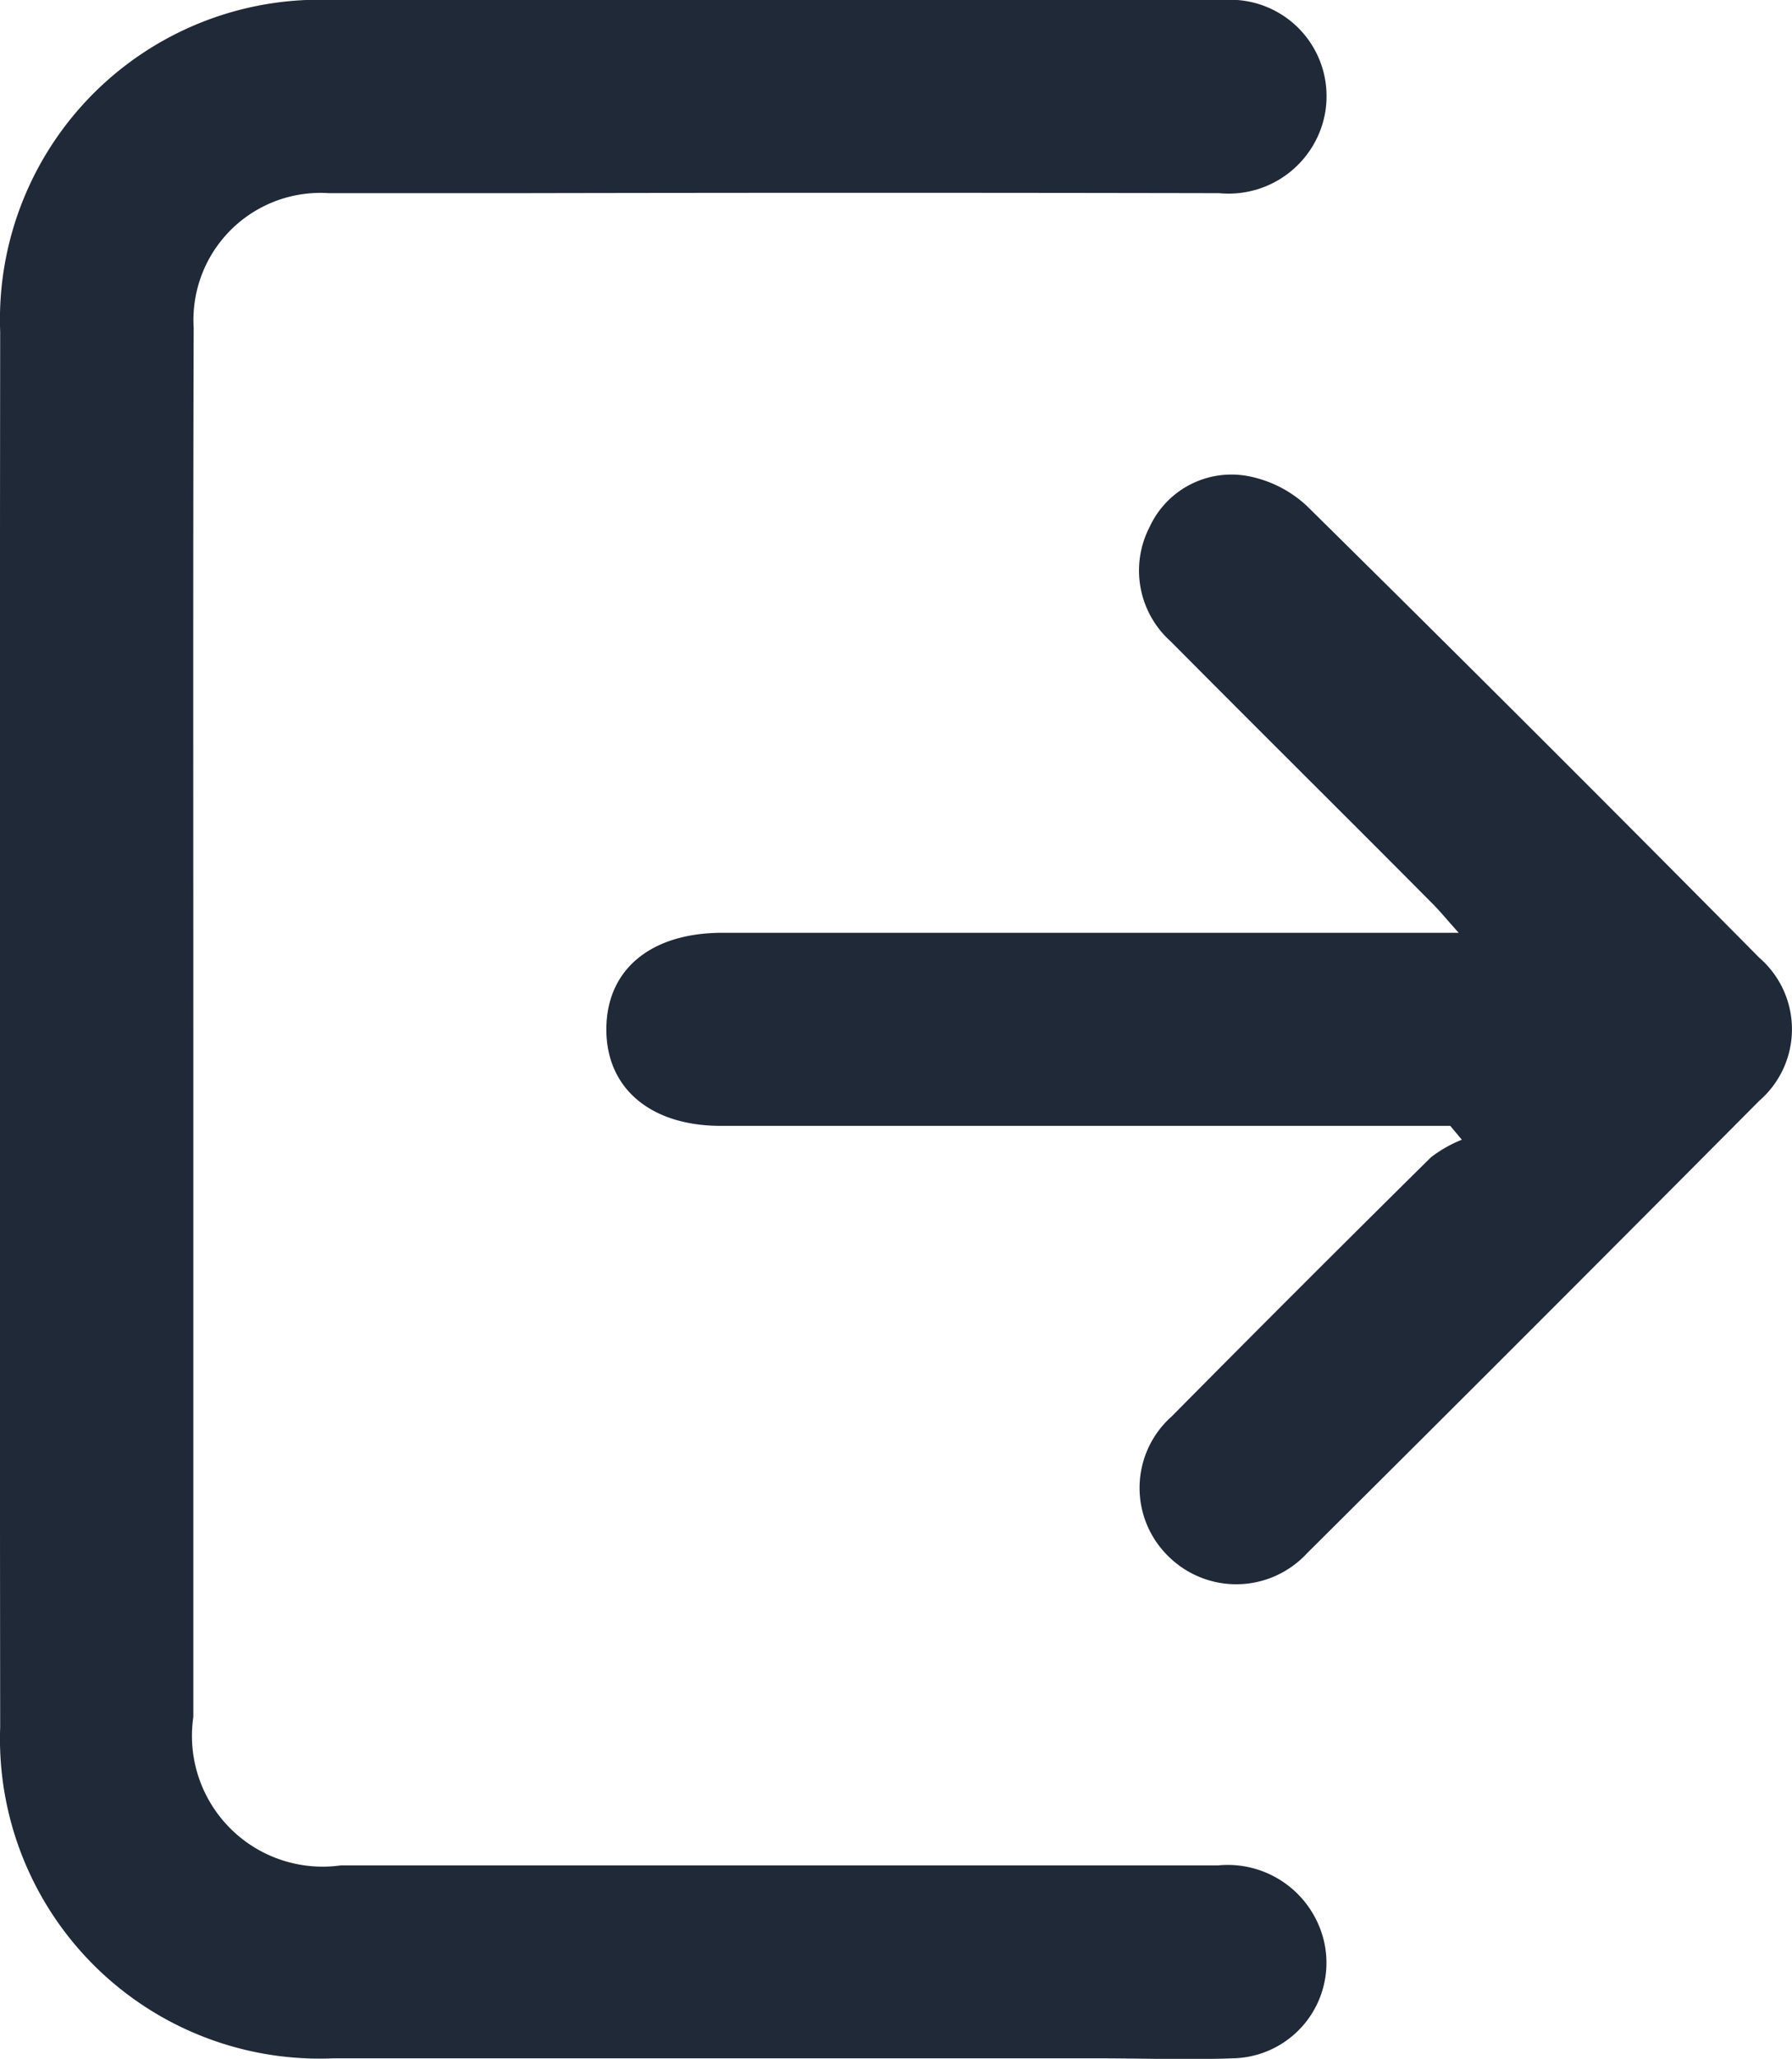 <svg xmlns="http://www.w3.org/2000/svg" width="20.457" height="23.491" viewBox="0 0 20.457 23.491">
  <g id="Group_8725" data-name="Group 8725" transform="translate(101.289 -334.976)">
    <path id="Path_55895" data-name="Path 55895" d="M-99.082,346.715q0,3.925,0,7.851A1.492,1.492,0,0,0-97.4,356.26q5.008,0,10.015,0a1.128,1.128,0,0,1,1.135.648,1.09,1.09,0,0,1-.96,1.553c-.525.019-1.051,0-1.577,0q-4.347,0-8.694,0a3.649,3.649,0,0,1-3.806-3.778q-.008-7.961,0-15.921a3.649,3.649,0,0,1,3.8-3.786q5.081,0,10.162,0a1.1,1.1,0,0,1,1.083,1.548,1.12,1.12,0,0,1-1.13.656q-4.017-.008-8.034,0c-.709,0-1.419,0-2.128,0a1.45,1.45,0,0,0-1.544,1.536C-99.086,341.384-99.082,344.05-99.082,346.715Z" fill="#1f2937"/>
    <path id="Path_55896" data-name="Path 55896" d="M2.662,416.171H-5.664c-.807,0-1.313-.432-1.308-1.11s.511-1.093,1.325-1.093H2.758c-.137-.153-.217-.251-.306-.34-.994-1-1.991-1.987-2.982-2.985a1.084,1.084,0,0,1-.238-1.31,1.028,1.028,0,0,1,1.125-.575,1.359,1.359,0,0,1,.666.338q2.6,2.564,5.167,5.157a1.079,1.079,0,0,1,0,1.631q-2.573,2.589-5.162,5.162a1.1,1.1,0,0,1-1.579.041,1.09,1.09,0,0,1,.032-1.6Q.953,418,2.442,416.529a1.487,1.487,0,0,1,.352-.2Z" transform="translate(-87.395 -68.349)" fill="#1f2937"/>
  </g>
</svg>
